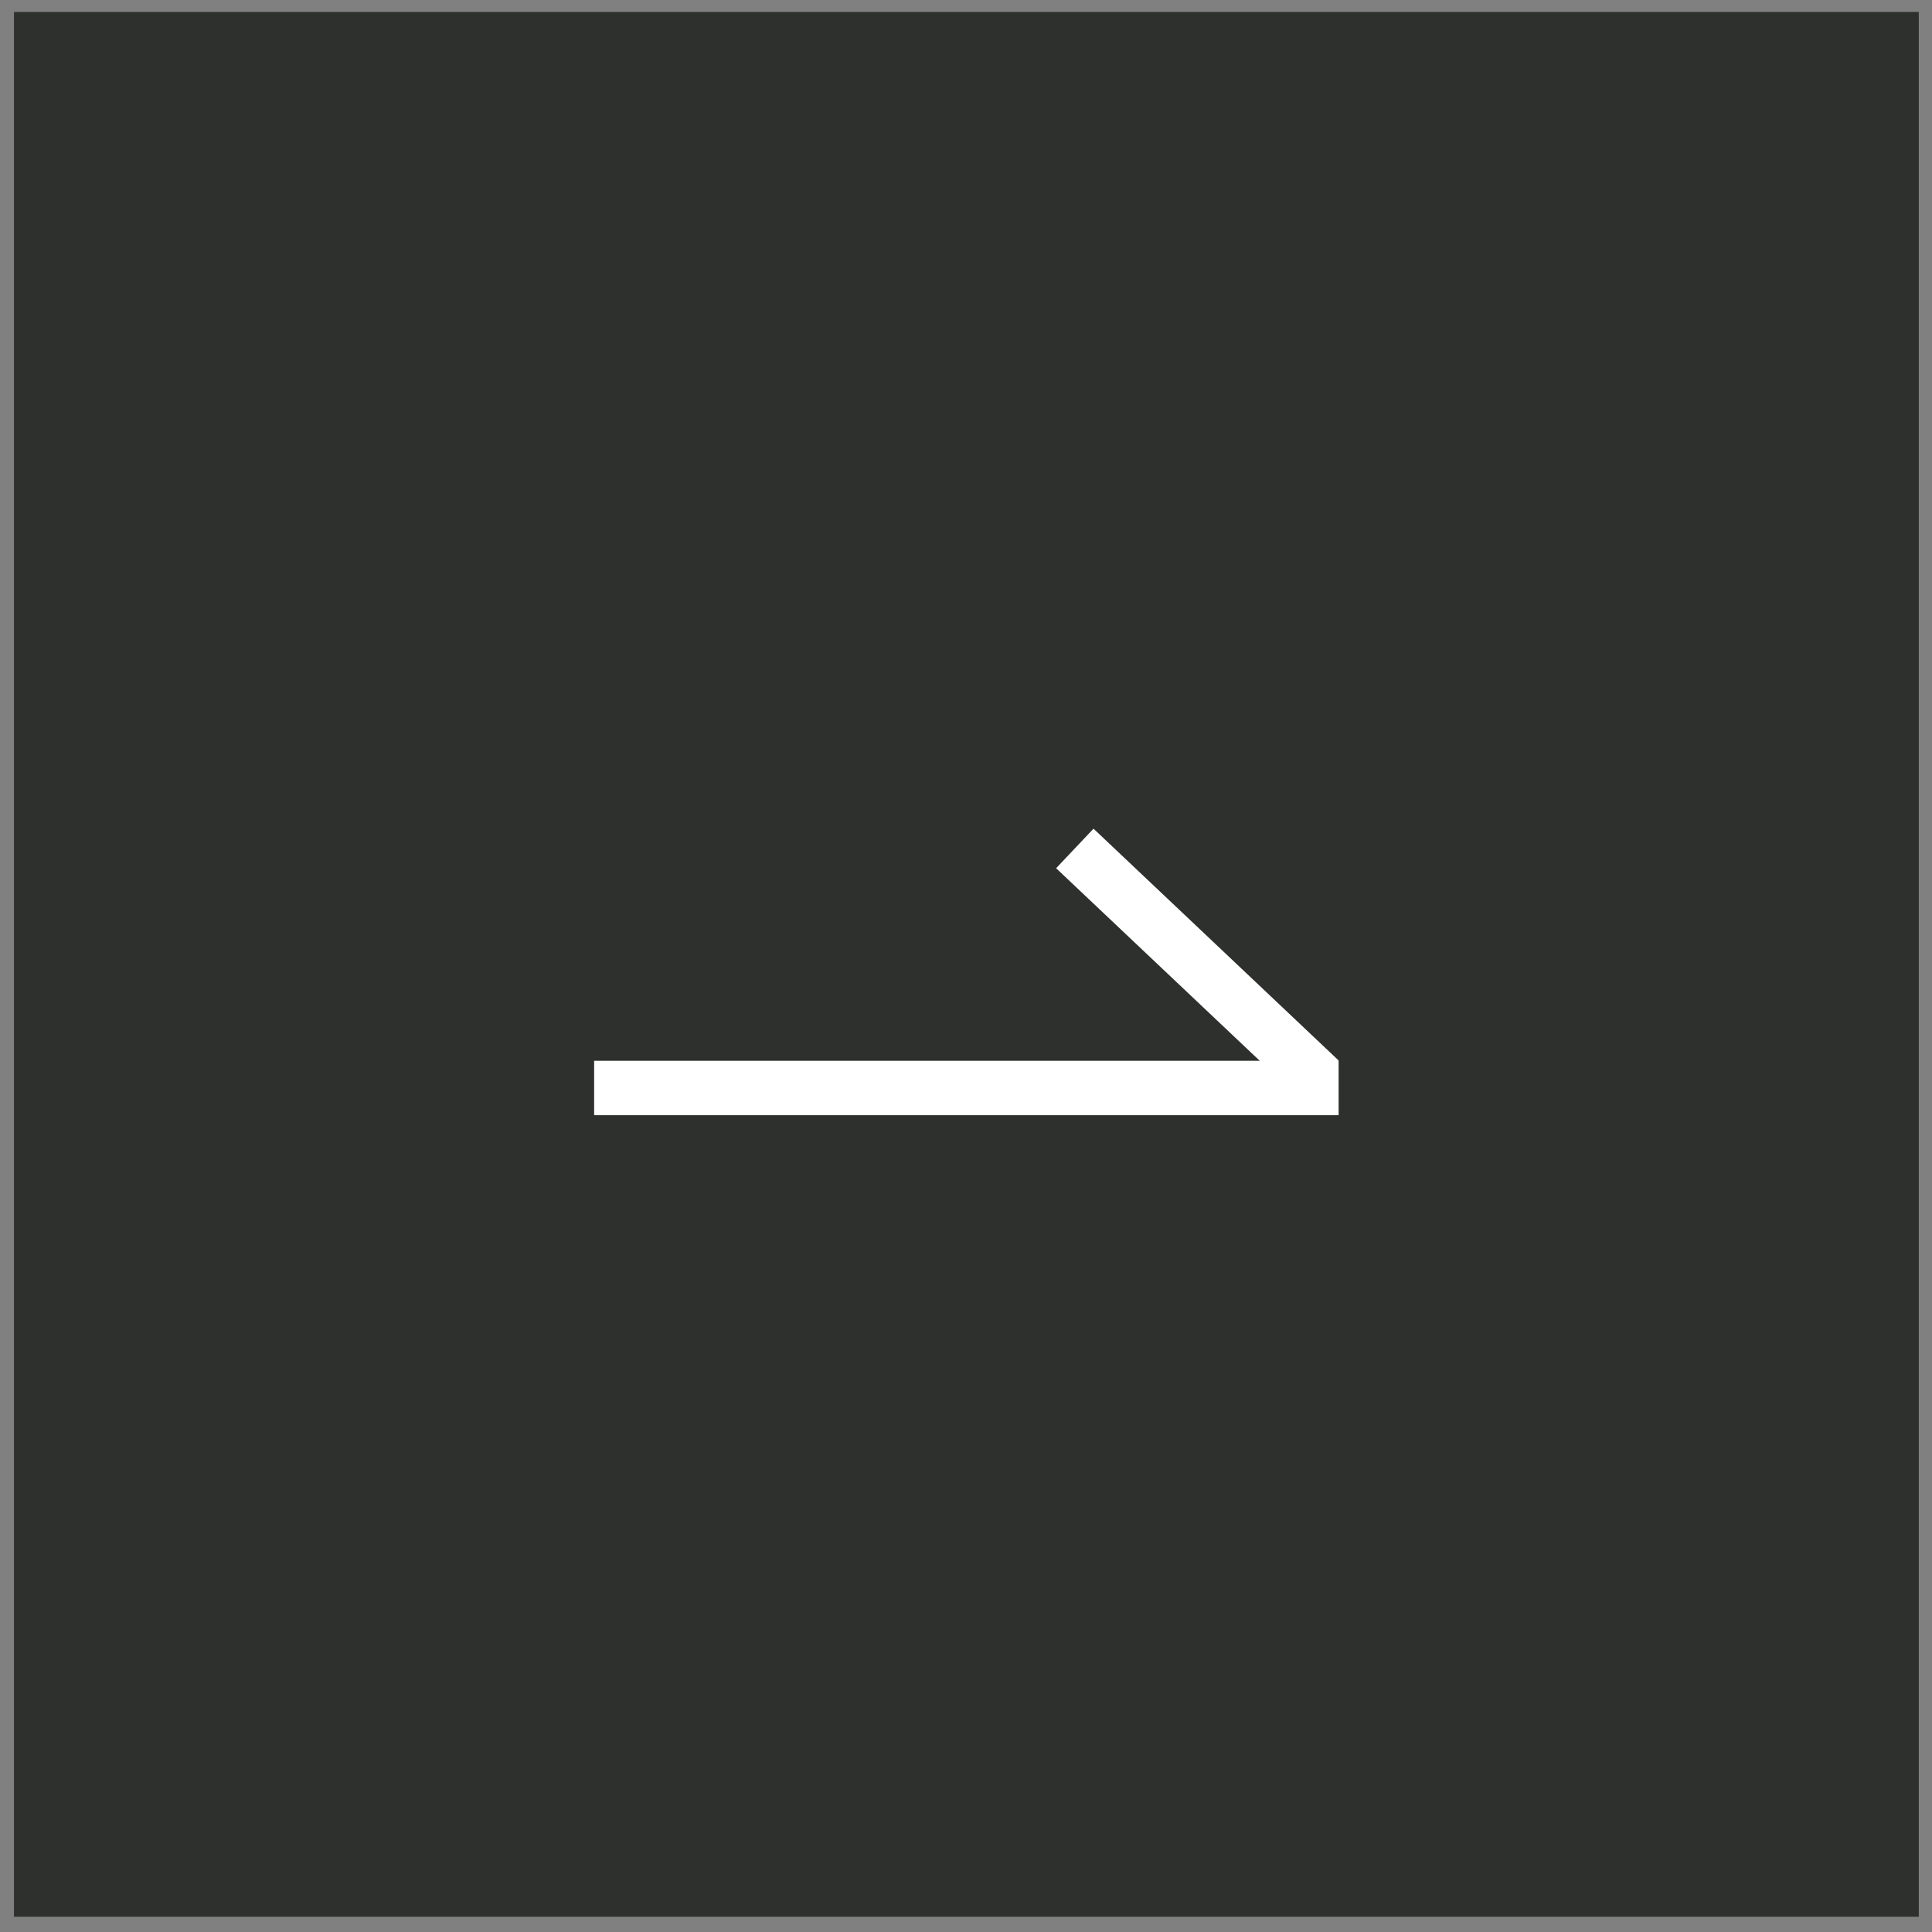 <svg width="71" height="71" viewBox="0 0 71 71" fill="none" xmlns="http://www.w3.org/2000/svg">
<rect x="0" y="0" width="71" height="71" fill="#808080" stroke="none"/>
<rect width="70" height="70" transform="matrix(-1 0 0 1 70.514 0.439)" fill="#2E302D"/>
<path d="M39.499 31.18L48.506 39.698" stroke="white" stroke-width="2"/>
<line y1="-1" x2="27.359" y2="-1" transform="matrix(1 0 0 -1 21.834 38.983)" stroke="white" stroke-width="2"/>
</svg>
